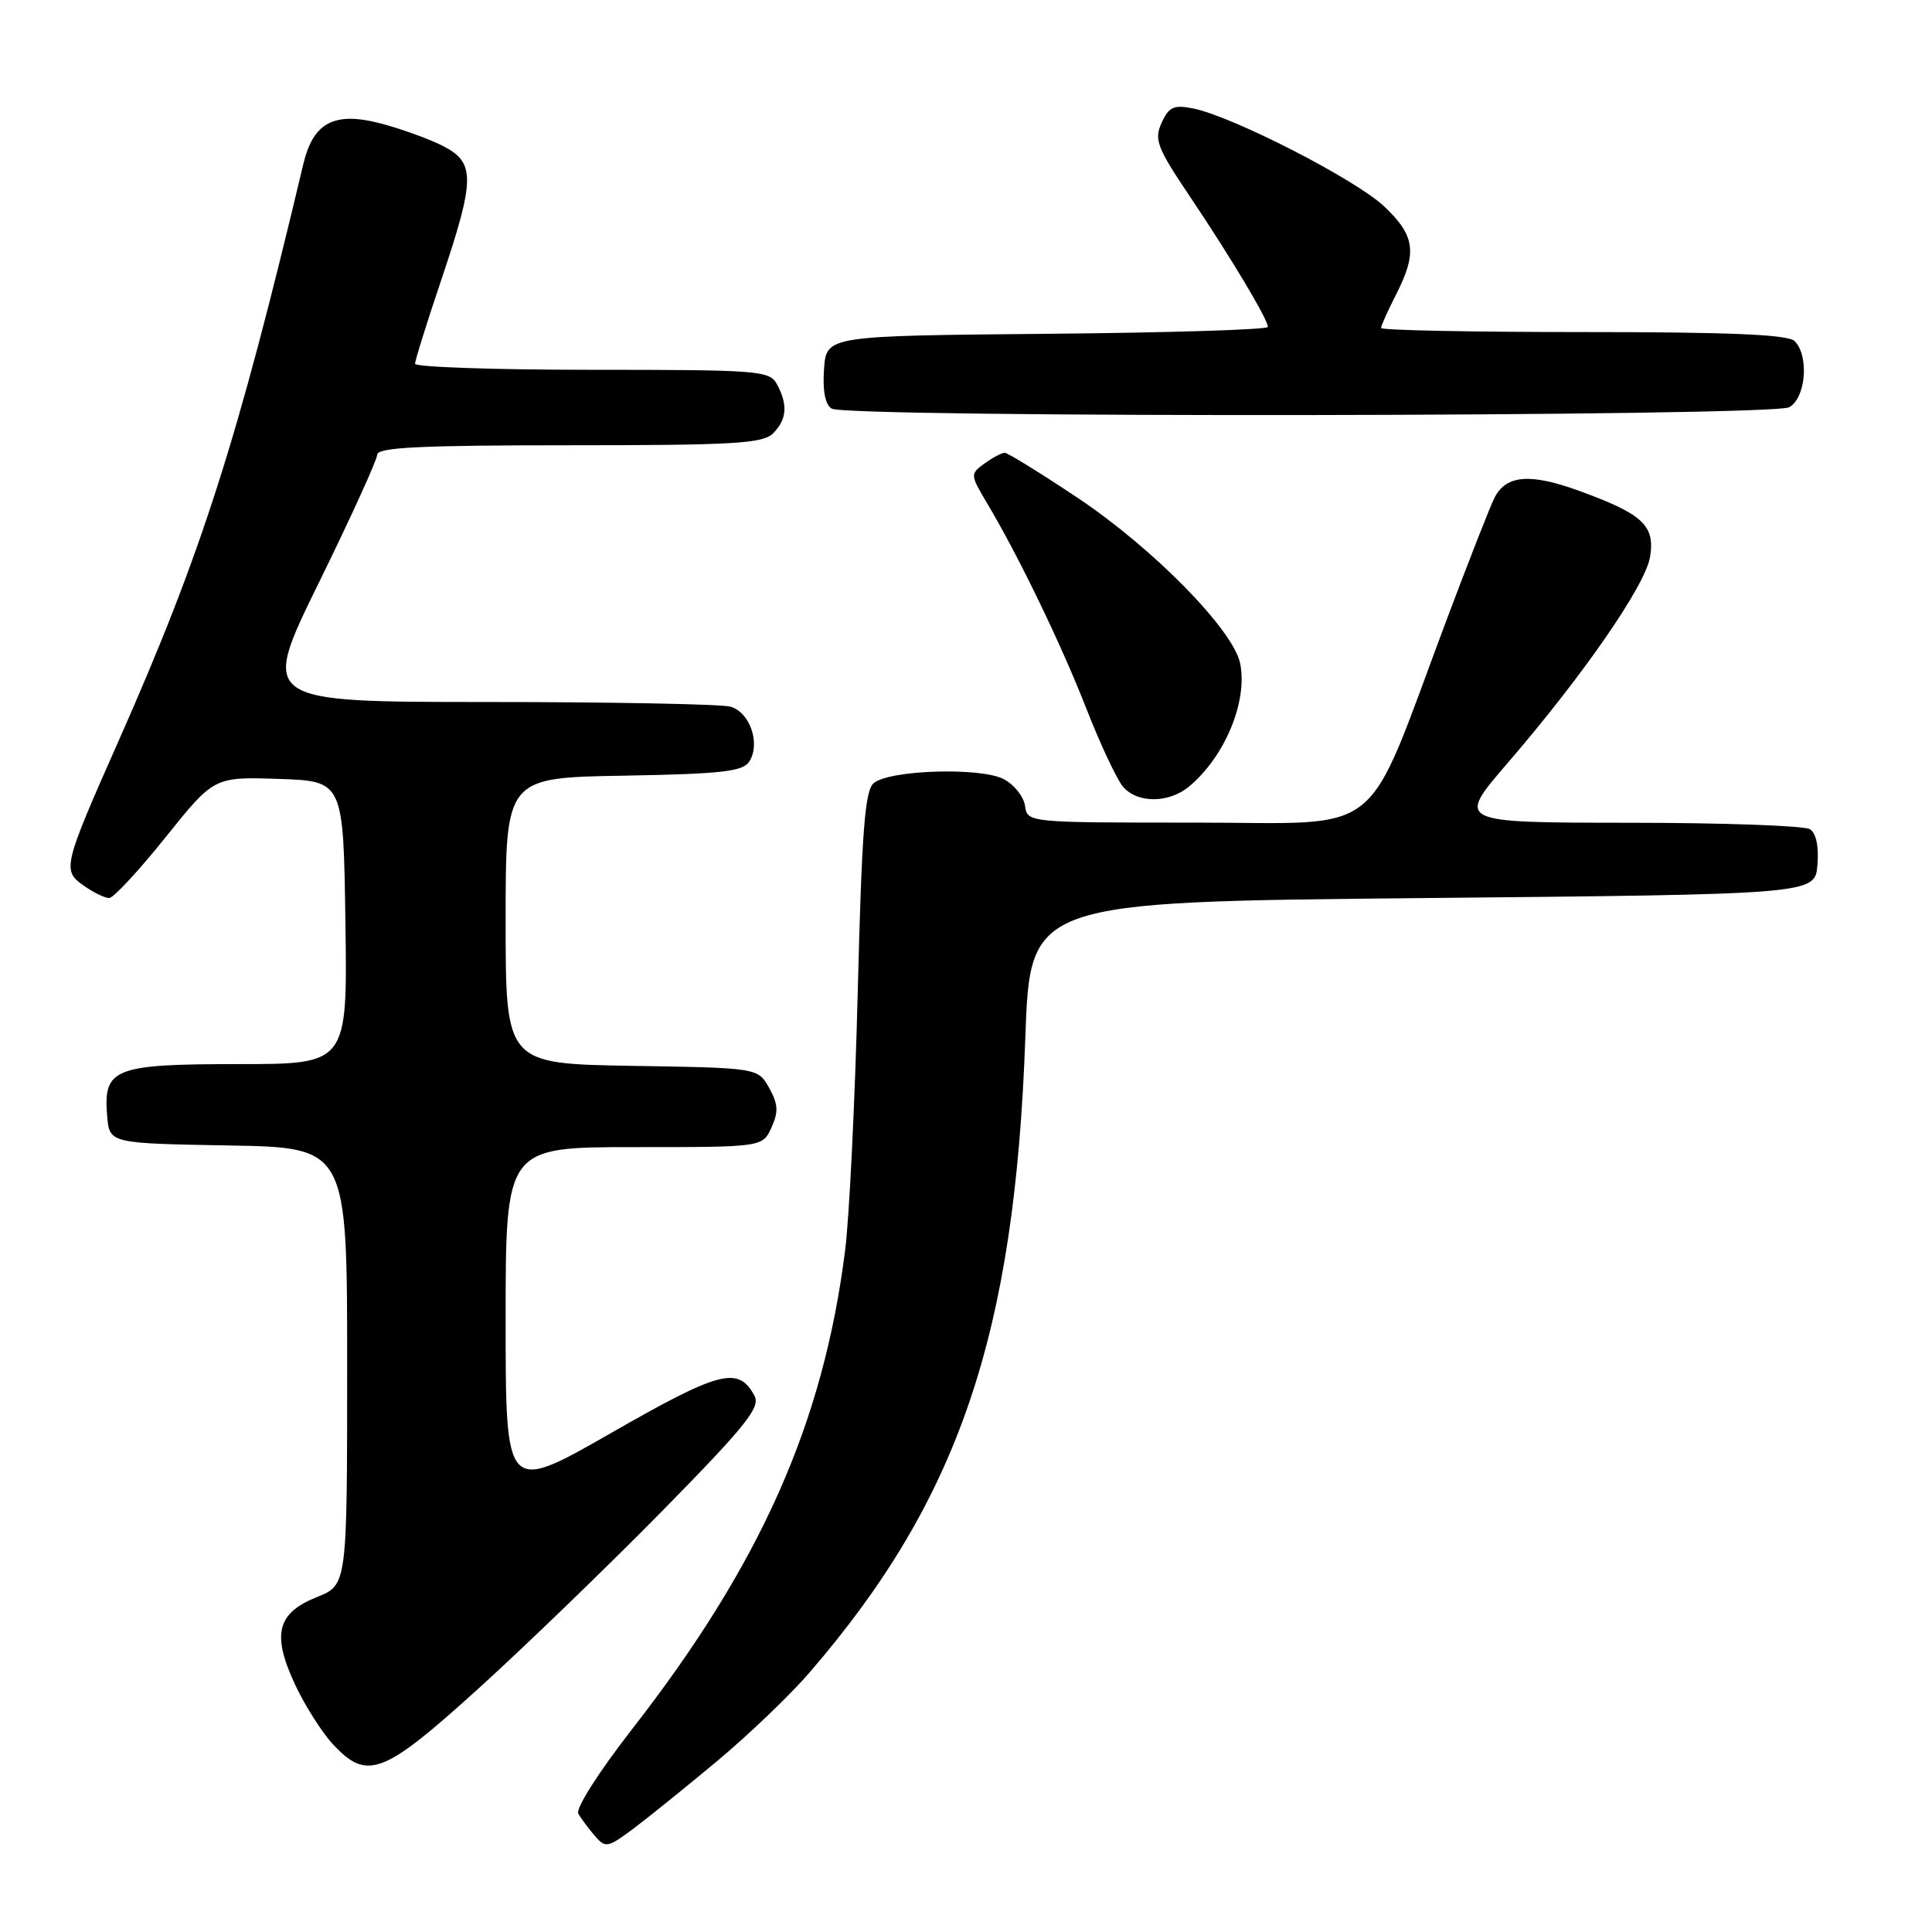 <?xml version="1.0" encoding="UTF-8" standalone="no"?>
<!DOCTYPE svg PUBLIC "-//W3C//DTD SVG 1.1//EN" "http://www.w3.org/Graphics/SVG/1.1/DTD/svg11.dtd" >
<svg xmlns="http://www.w3.org/2000/svg" xmlns:xlink="http://www.w3.org/1999/xlink" version="1.1" viewBox="0 0 256 256">
 <g >
 <path fill="currentColor"
d=" M 95.04 233.34 C 99.19 229.87 104.68 224.62 107.23 221.66 C 127.05 198.71 134.47 176.88 135.86 137.50 C 136.50 119.50 136.50 119.50 188.50 119.00 C 240.50 118.50 240.50 118.50 240.82 114.60 C 241.02 112.16 240.65 110.39 239.82 109.87 C 239.09 109.41 228.26 109.02 215.73 109.02 C 192.97 109.00 192.97 109.00 199.73 101.15 C 209.80 89.47 218.03 77.56 218.64 73.80 C 219.32 69.64 217.71 68.13 209.33 65.07 C 202.81 62.69 199.65 62.92 198.07 65.87 C 197.56 66.82 194.65 74.23 191.61 82.33 C 180.60 111.67 183.92 109.00 158.43 109.00 C 136.15 109.00 136.14 109.00 135.82 106.78 C 135.64 105.55 134.38 103.96 133.00 103.24 C 129.96 101.64 117.90 102.01 115.78 103.76 C 114.60 104.75 114.20 110.01 113.66 131.24 C 113.30 145.68 112.55 161.15 111.99 165.62 C 109.11 188.56 100.80 207.25 83.74 229.14 C 79.33 234.81 76.25 239.64 76.63 240.32 C 77.00 240.97 77.98 242.29 78.81 243.25 C 80.23 244.90 80.51 244.85 83.91 242.32 C 85.88 240.84 90.89 236.80 95.04 233.34 Z  M 63.28 223.85 C 69.45 218.26 80.45 207.63 87.73 200.23 C 98.83 188.93 100.79 186.48 99.98 184.96 C 97.85 180.98 95.41 181.61 80.99 189.87 C 67.00 197.88 67.00 197.88 67.00 174.94 C 67.00 152.00 67.00 152.00 84.02 152.00 C 101.04 152.00 101.04 152.00 102.22 149.41 C 103.17 147.32 103.11 146.29 101.92 144.16 C 100.43 141.50 100.43 141.50 83.71 141.23 C 67.00 140.95 67.00 140.95 67.00 122.00 C 67.00 103.05 67.00 103.05 82.64 102.78 C 95.67 102.55 98.45 102.23 99.29 100.90 C 100.81 98.50 99.35 94.33 96.76 93.63 C 95.52 93.30 81.00 93.02 64.50 93.02 C 34.50 93.01 34.50 93.01 42.23 77.25 C 46.48 68.59 49.97 60.94 49.98 60.25 C 50.00 59.28 55.76 59.00 75.43 59.00 C 97.21 59.00 101.08 58.77 102.43 57.43 C 104.26 55.60 104.42 53.65 102.96 50.93 C 101.99 49.11 100.64 49.00 78.46 49.00 C 65.56 49.00 55.00 48.64 55.00 48.20 C 55.00 47.75 56.57 42.72 58.50 37.00 C 62.96 23.74 62.99 21.57 58.75 19.37 C 56.96 18.45 53.26 17.10 50.53 16.38 C 44.31 14.73 41.51 16.19 40.19 21.75 C 31.47 58.45 26.70 73.35 15.79 98.00 C 8.32 114.86 8.21 115.33 11.13 117.38 C 12.40 118.27 13.91 119.00 14.47 118.99 C 15.04 118.99 18.39 115.37 21.93 110.95 C 28.36 102.93 28.36 102.93 36.93 103.21 C 45.50 103.50 45.50 103.50 45.77 122.25 C 46.04 141.00 46.04 141.00 31.59 141.00 C 15.08 141.00 13.67 141.56 14.20 147.87 C 14.50 151.50 14.50 151.50 30.25 151.78 C 46.00 152.05 46.00 152.05 46.00 181.03 C 46.00 210.02 46.00 210.02 41.99 211.62 C 36.69 213.74 35.99 216.57 39.11 223.24 C 40.42 226.03 42.68 229.59 44.14 231.15 C 48.65 235.98 50.76 235.18 63.28 223.85 Z  M 157.58 104.20 C 162.31 100.24 165.34 92.95 164.33 87.92 C 163.45 83.50 152.88 72.72 142.86 66.01 C 137.91 62.71 133.53 60.00 133.13 60.00 C 132.72 60.00 131.51 60.64 130.45 61.42 C 128.54 62.81 128.55 62.90 130.79 66.67 C 135.01 73.76 140.65 85.44 143.99 94.00 C 145.82 98.67 147.99 103.29 148.81 104.25 C 150.71 106.47 154.89 106.45 157.58 104.20 Z  M 237.07 53.96 C 239.28 52.78 239.75 47.15 237.80 45.20 C 236.93 44.33 229.31 44.00 209.80 44.00 C 195.06 44.00 183.00 43.76 183.00 43.46 C 183.00 43.16 183.90 41.16 185.00 39.00 C 187.82 33.46 187.51 31.22 183.39 27.33 C 179.61 23.77 163.30 15.41 158.10 14.37 C 155.54 13.86 154.89 14.15 153.92 16.27 C 152.90 18.51 153.30 19.55 157.73 26.13 C 163.19 34.27 168.00 42.32 168.00 43.32 C 168.00 43.68 154.84 44.09 138.75 44.23 C 109.50 44.50 109.50 44.50 109.19 48.90 C 108.98 51.74 109.34 53.60 110.19 54.14 C 112.17 55.39 234.71 55.23 237.07 53.96 Z "/>
</g>
</svg>